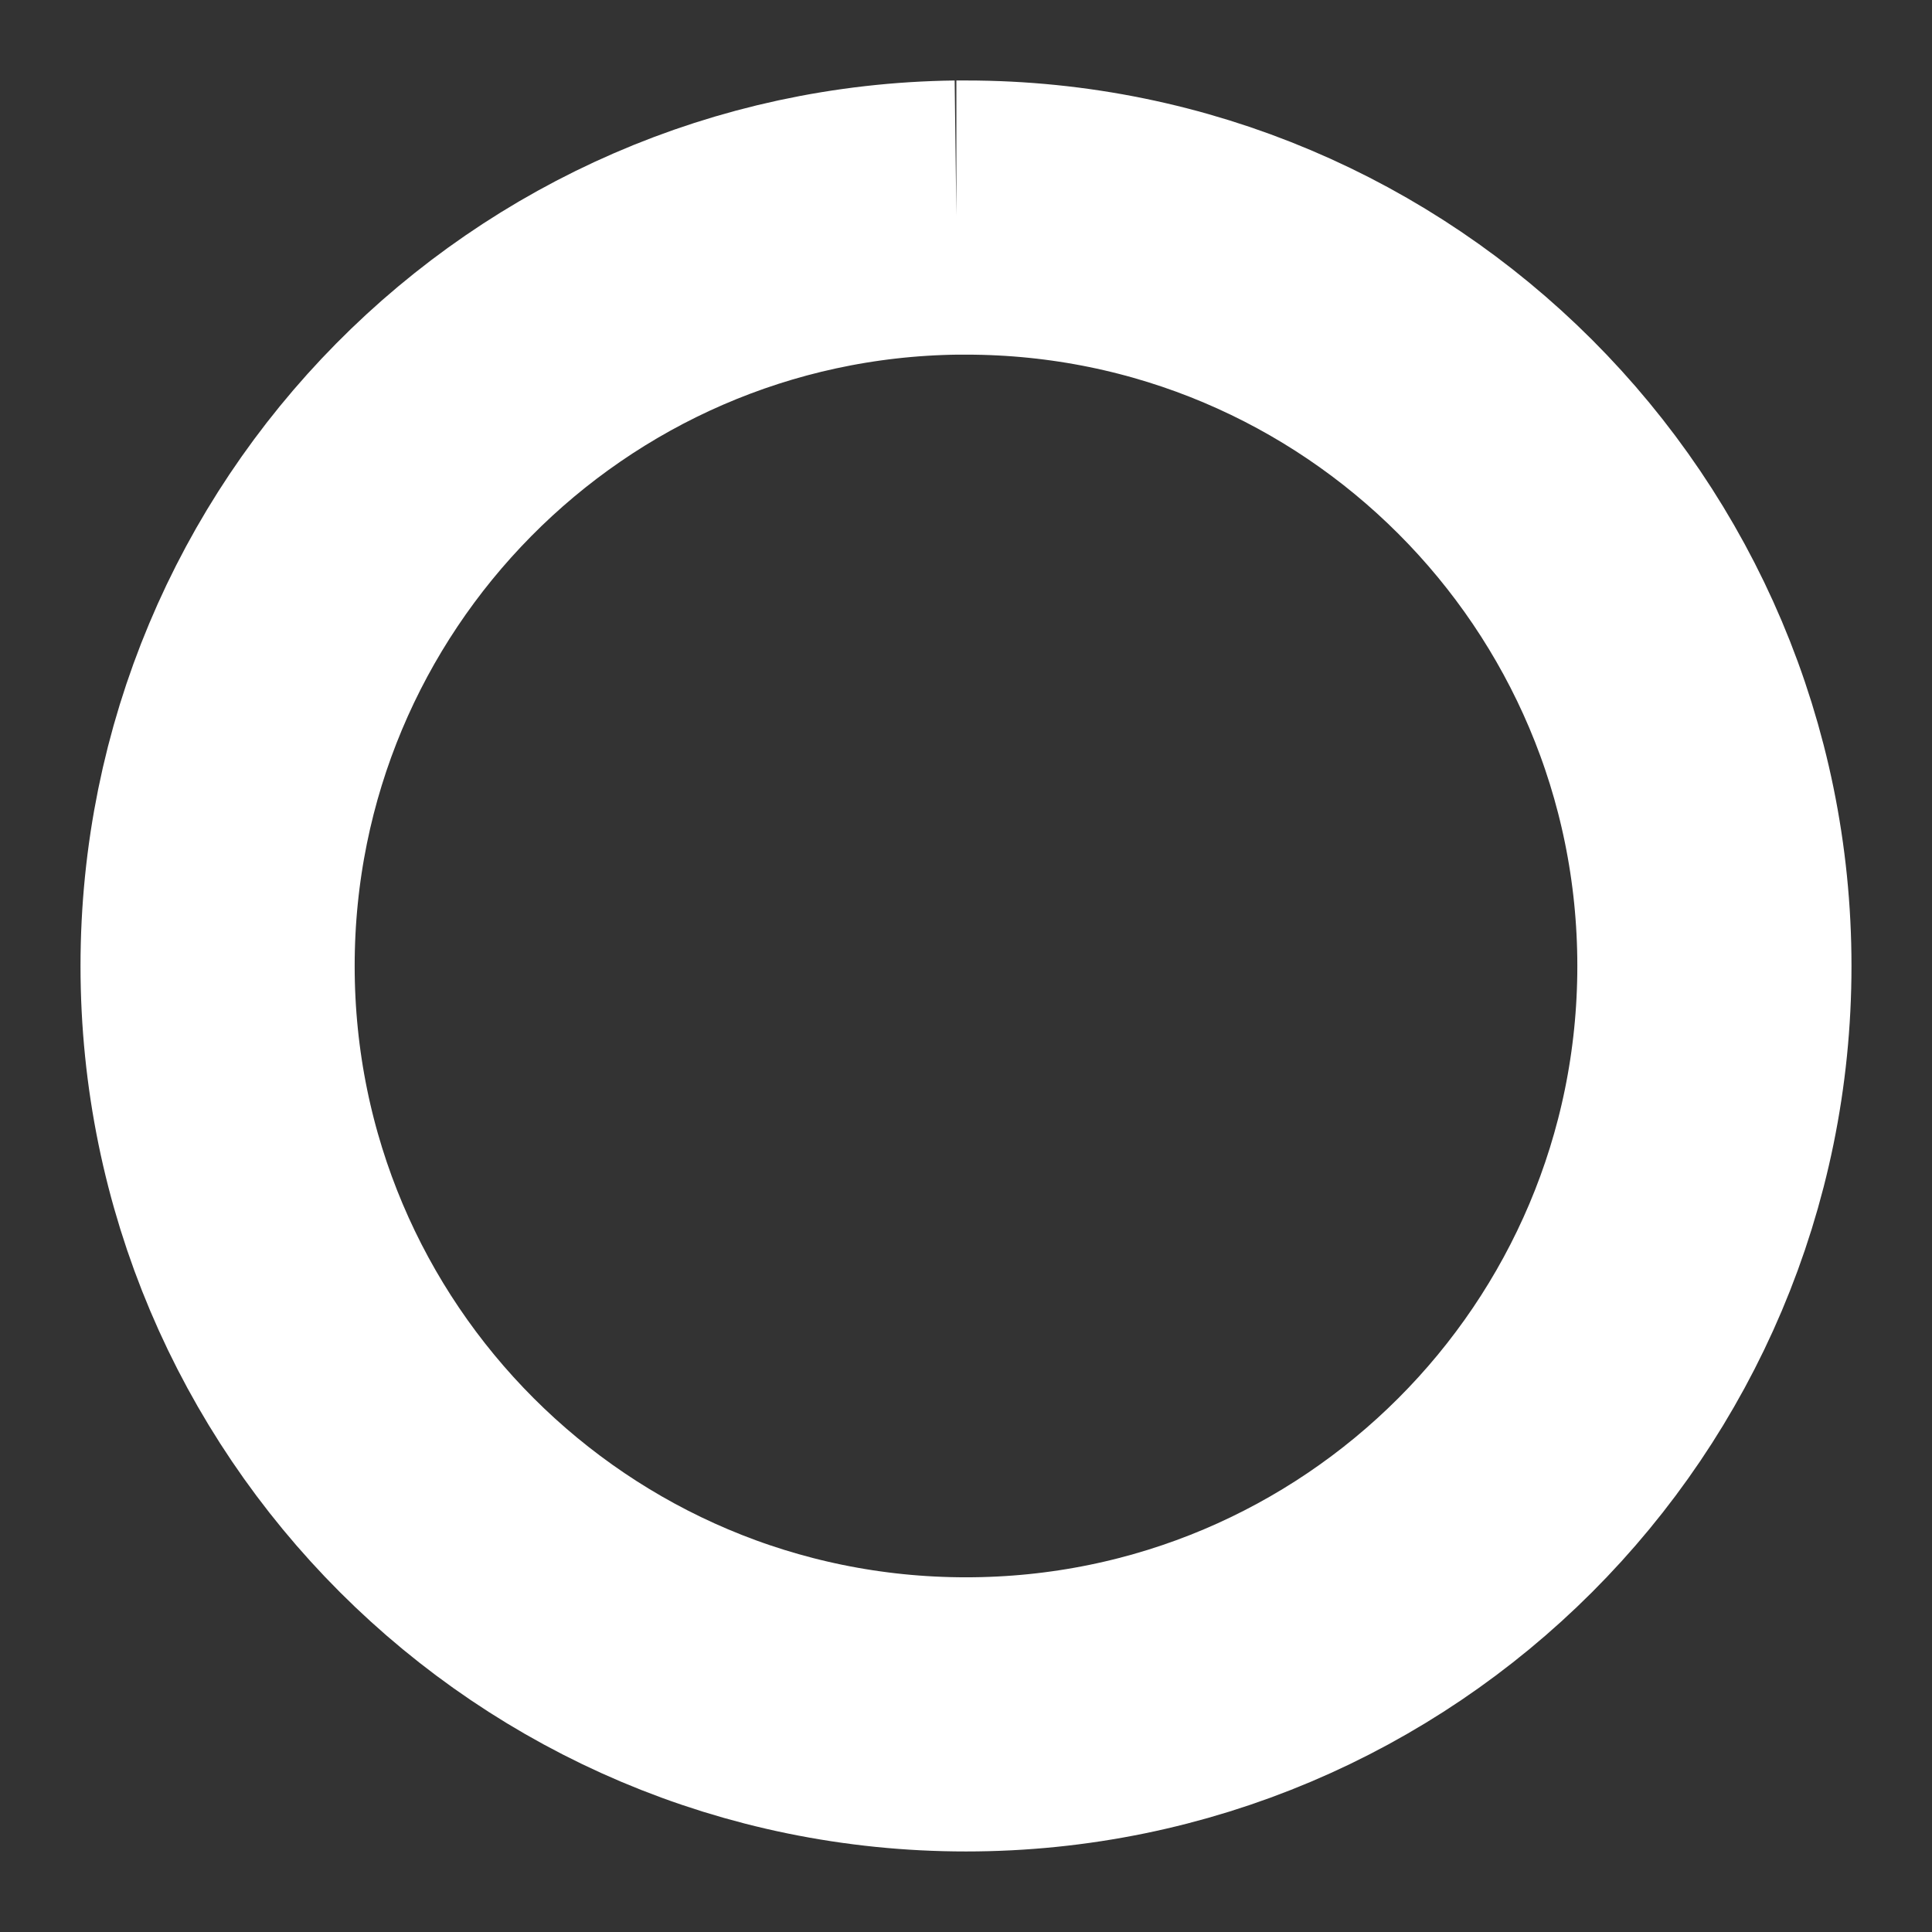 <?xml version="1.0" encoding="UTF-8" standalone="no"?>
<!-- Created with Inkscape (http://www.inkscape.org/) -->

<svg
   xmlns:dc="http://purl.org/dc/elements/1.1/"
   xmlns:cc="http://creativecommons.org/ns#"
   xmlns:rdf="http://www.w3.org/1999/02/22-rdf-syntax-ns#"
   xmlns:svg="http://www.w3.org/2000/svg"
   xmlns="http://www.w3.org/2000/svg"
   xmlns:sodipodi="http://sodipodi.sourceforge.net/DTD/sodipodi-0.dtd"
   xmlns:inkscape="http://www.inkscape.org/namespaces/inkscape"
   width="72"
   height="72"
   id="svg2"
   version="1.1"
   inkscape:version="0.48.4 r9939"
   sodipodi:docname="ic_stat_notify_dmach.svg"
   inkscape:export-filename="C:\Users\simon\Desktop\drawables\xxhdpi\ic_stat_notify_dmach.png"
   inkscape:export-xdpi="89.999786"
   inkscape:export-ydpi="89.999786">
  <rect width="100%" height="100%" fill="#333333" stroke="none"/>
  <defs
     id="defs4" />
  <sodipodi:namedview
     id="base"
     pagecolor="#ffffff"
     bordercolor="#666666"
     borderopacity="1.0"
     inkscape:pageopacity="0.0"
     inkscape:pageshadow="2"
     inkscape:zoom="6.1234949"
     inkscape:cx="85.618279"
     inkscape:cy="35.876039"
     inkscape:document-units="px"
     inkscape:current-layer="layer1"
     showgrid="false"
     fit-margin-top="3"
     fit-margin-left="3"
     fit-margin-right="3"
     fit-margin-bottom="3"
     inkscape:window-width="1920"
     inkscape:window-height="1033"
     inkscape:window-x="-4"
     inkscape:window-y="-4"
     inkscape:window-maximized="1" />
  <g
     inkscape:label="Shape"
     inkscape:groupmode="layer"
     id="layer1"
     transform="translate(-35.312,-995.032)"
     style="display:inline">
    <path
       style="fill:none;stroke:#ffffff;stroke-width:10.217;stroke-miterlimit:4;stroke-opacity:1;stroke-dasharray:none;stroke-dashoffset:0"
       d="m 70.954,1003.14 c -15.238,0.192 -27.533,12.608 -27.533,27.891 0,15.404 12.487,27.891 27.891,27.891 15.404,0 27.891,-12.487 27.891,-27.891 0,-15.404 -12.487,-27.891 -27.891,-27.891 -0.12,0 -0.239,0 -0.359,0 z"
       id="path3759"
       inkscape:connector-curvature="0"
       inkscape:export-filename="C:\Users\simon\Desktop\drawables\xxhdpi\test.png"
       inkscape:export-xdpi="10"
       inkscape:export-ydpi="10" />
  </g>
</svg>
